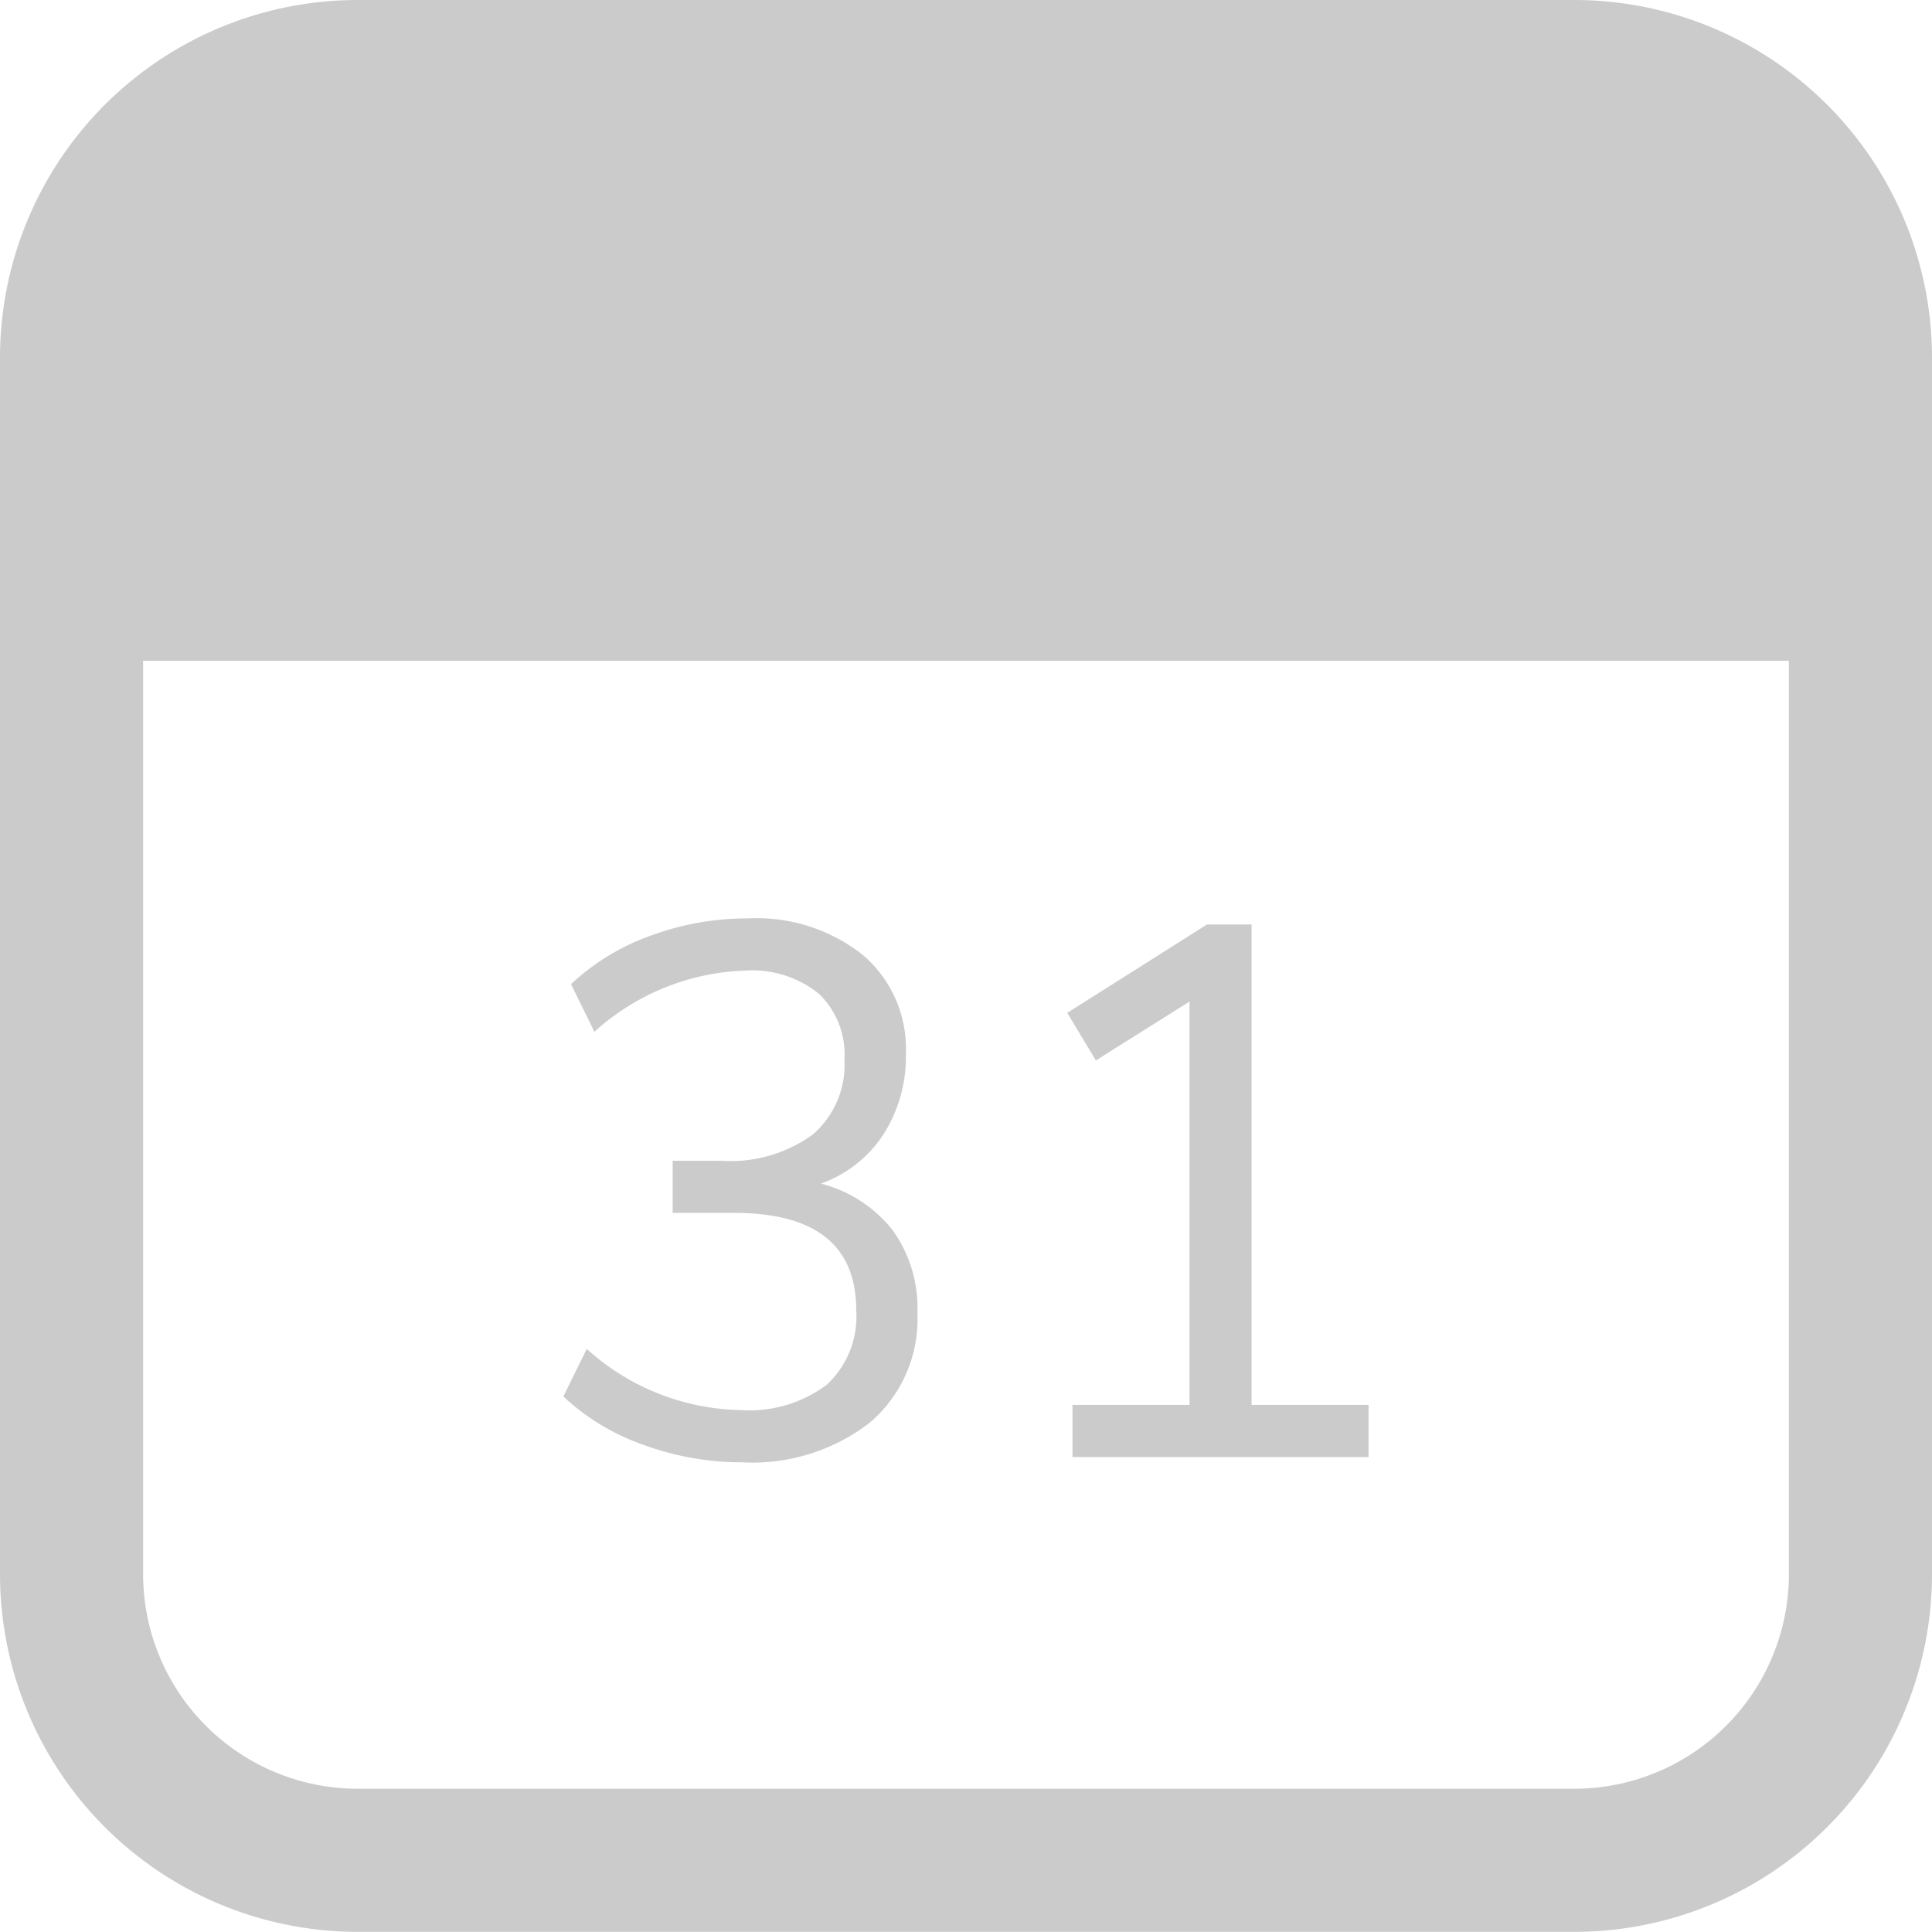 <svg xmlns="http://www.w3.org/2000/svg" width="27" height="27" viewBox="0 0 27 27">
  <g id="Schedule" transform="translate(-138 -593.164)">
    <g id="Group_39252" data-name="Group 39252" transform="translate(139 599.162)">
      <path id="Rectangle_22216" data-name="Rectangle 22216" d="M0,0H25a0,0,0,0,1,0,0V14a4,4,0,0,1-4,4H4a4,4,0,0,1-4-4V0A0,0,0,0,1,0,0Z" transform="translate(0 2)" fill="none" stroke="#cbcbcb" stroke-width="2"/>
      <path id="Path_32906" data-name="Path 32906" d="M-10.128-4.851a1.864,1.864,0,0,1,1,.649,1.858,1.858,0,0,1,.348,1.156,1.9,1.9,0,0,1-.66,1.531,2.677,2.677,0,0,1-1.789.559A4,4,0,0,1-12.609-1.2a3.174,3.174,0,0,1-1.119-.676l.327-.665a3.29,3.29,0,0,0,2.154.855,1.8,1.8,0,0,0,1.2-.354,1.3,1.3,0,0,0,.412-1.04q0-1.362-1.71-1.362H-12.2v-.728h.686a1.948,1.948,0,0,0,1.267-.364A1.281,1.281,0,0,0-9.8-6.582a1.177,1.177,0,0,0-.359-.924,1.483,1.483,0,0,0-1.024-.322,3.3,3.3,0,0,0-2.111.855l-.327-.665a3.191,3.191,0,0,1,1.108-.676,3.884,3.884,0,0,1,1.362-.243,2.388,2.388,0,0,1,1.61.512,1.723,1.723,0,0,1,.6,1.378,2.02,2.02,0,0,1-.311,1.124A1.739,1.739,0,0,1-10.128-4.851Zm7.653,3.093v.728H-6.613v-.728h1.636V-7.395l-1.309.823-.4-.665,1.953-1.235h.623v6.714Z" transform="translate(20.601 15.394)" fill="#cbcbcb"/>
    </g>
    <g id="Group_39253" data-name="Group 39253" transform="translate(139 594.164)">
      <path id="Rectangle_22217" data-name="Rectangle 22217" d="M4,0H21a4,4,0,0,1,4,4V7.235a0,0,0,0,1,0,0H0a0,0,0,0,1,0,0V4A4,4,0,0,1,4,0Z" transform="translate(0 0)" fill="#cbcbcb" stroke="#cbcbcb" stroke-width="2"/>
    </g>
  </g>
</svg>

